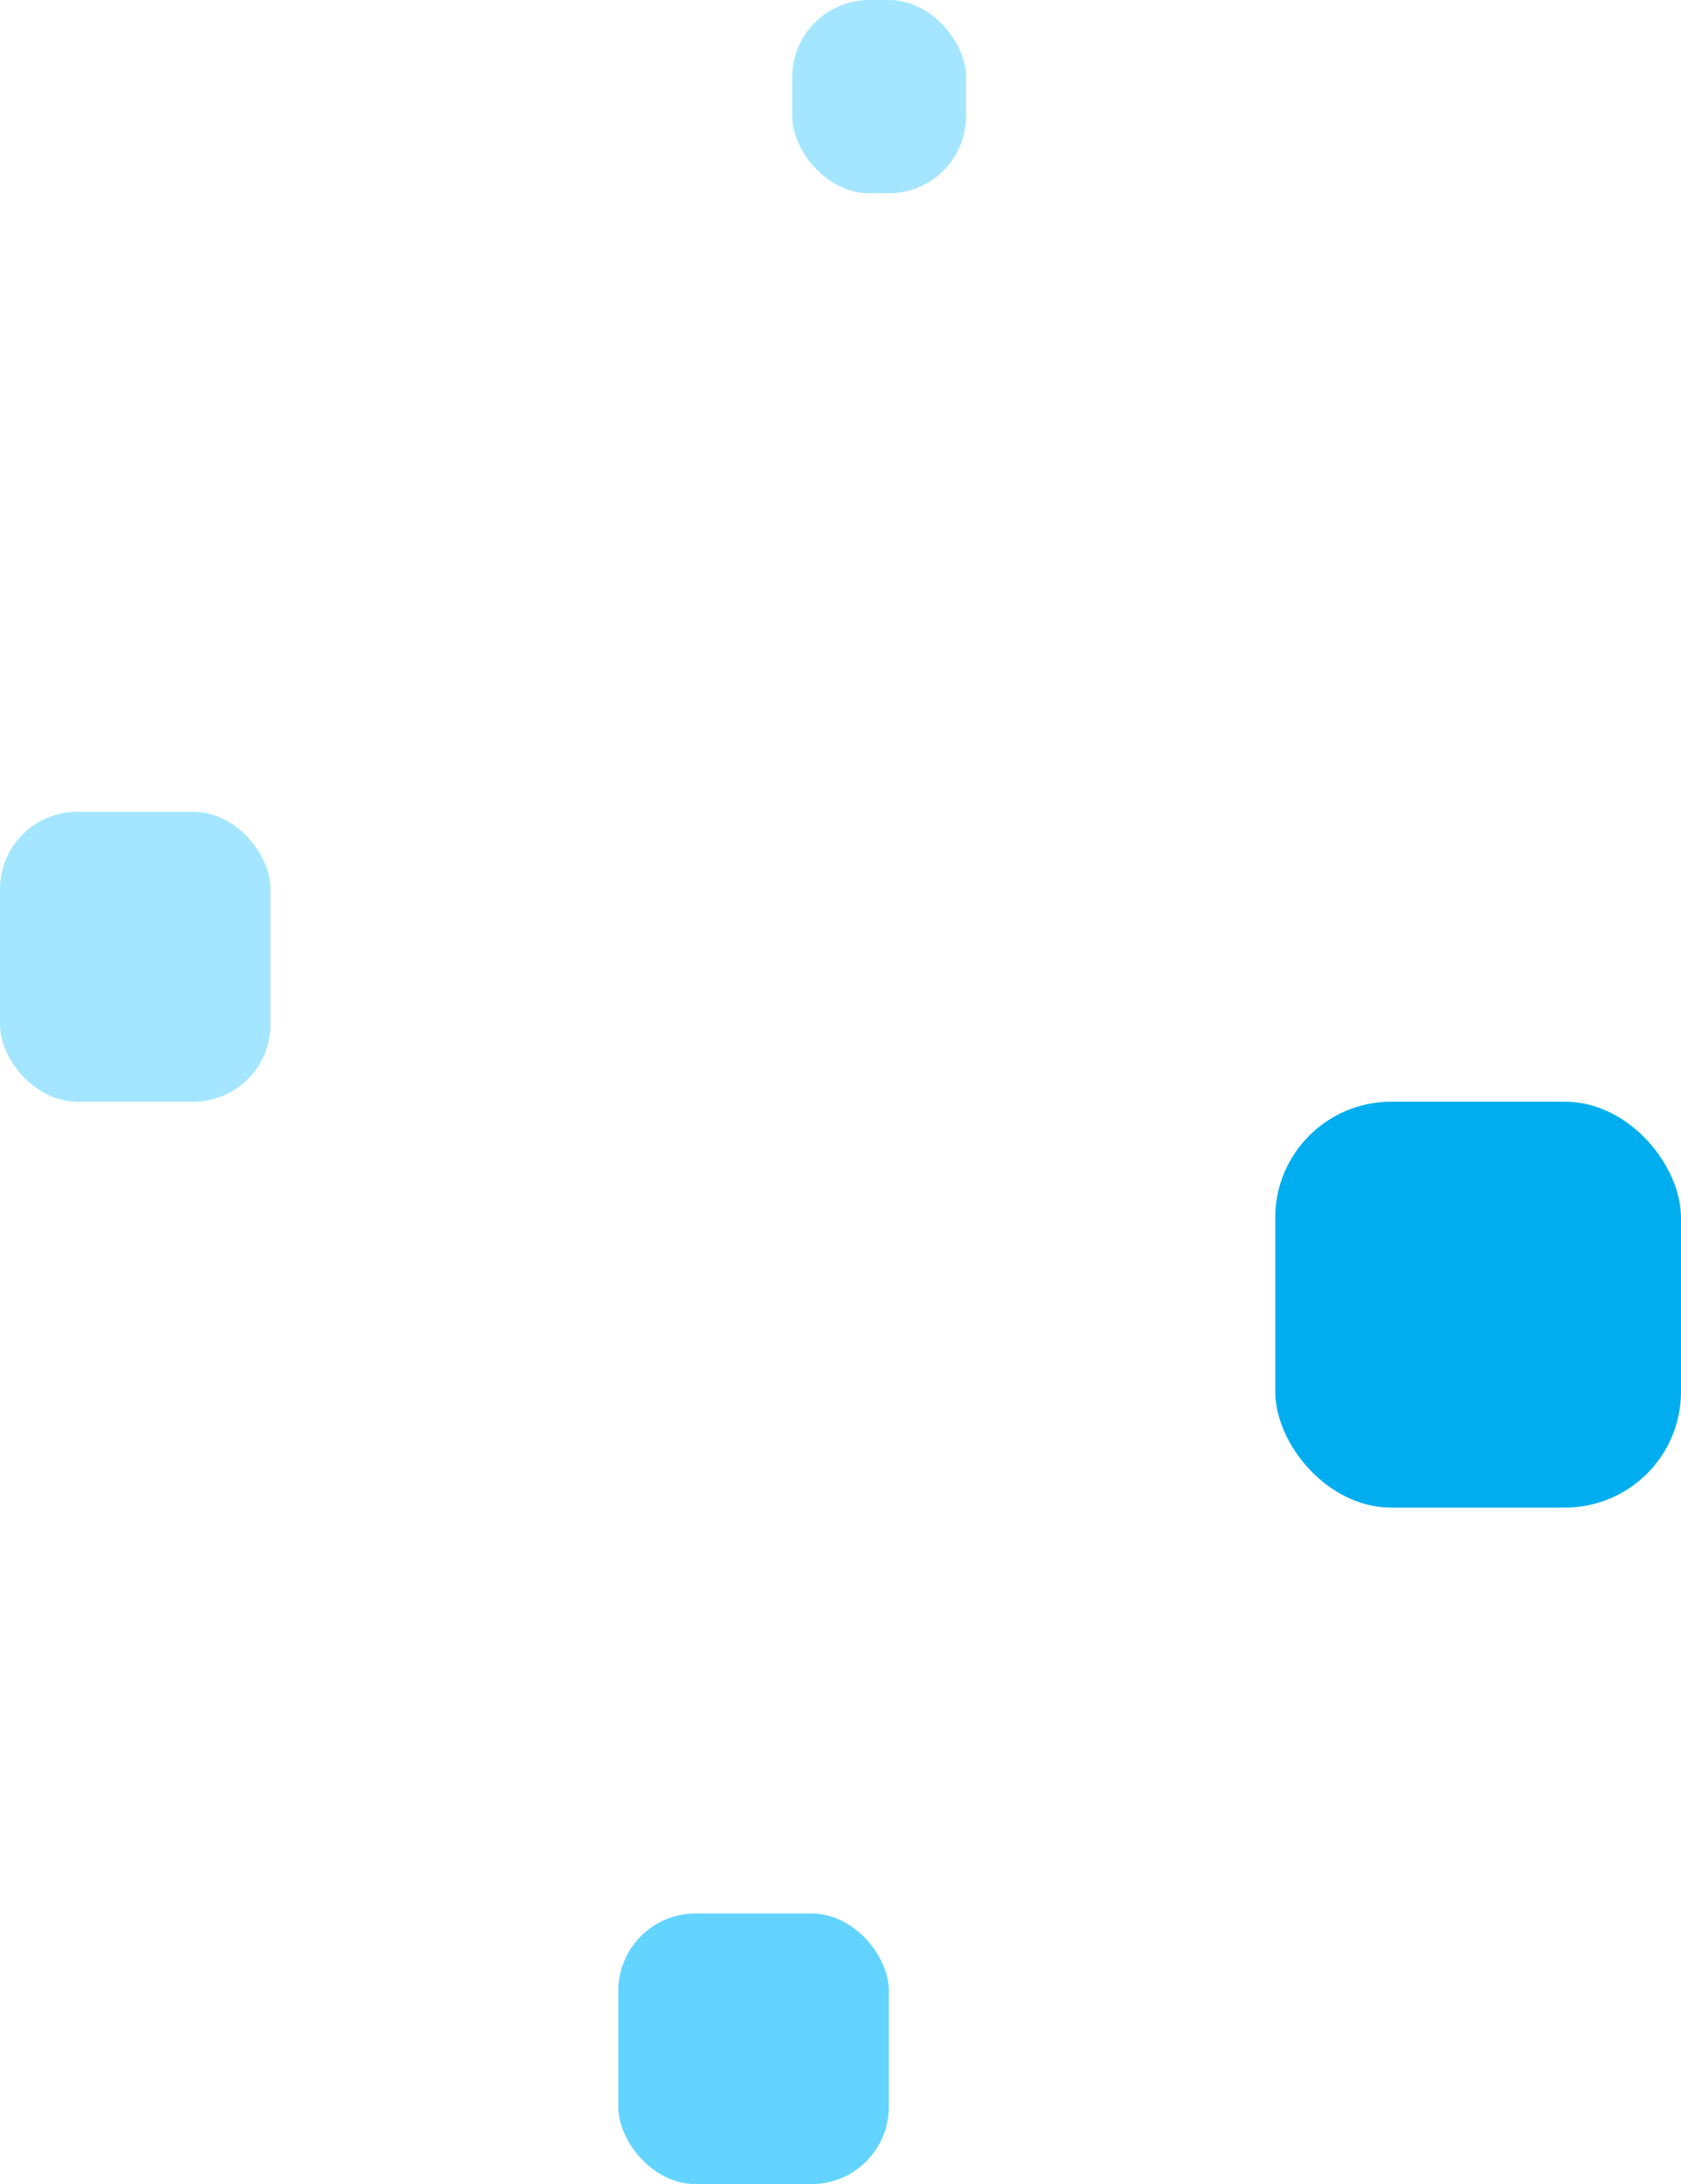 <svg width="87" height="113" viewBox="0 0 87 113" fill="none" xmlns="http://www.w3.org/2000/svg">
<rect x="66" y="57" width="21" height="21" rx="6" fill="#00AEEF"/>
<rect y="42" width="14" height="15" rx="4" fill="#A4E6FF"/>
<rect x="32" y="99" width="14" height="14" rx="4" fill="#62D4FF"/>
<rect x="41" width="9" height="10" rx="4" fill="#A4E6FF"/>
</svg>
